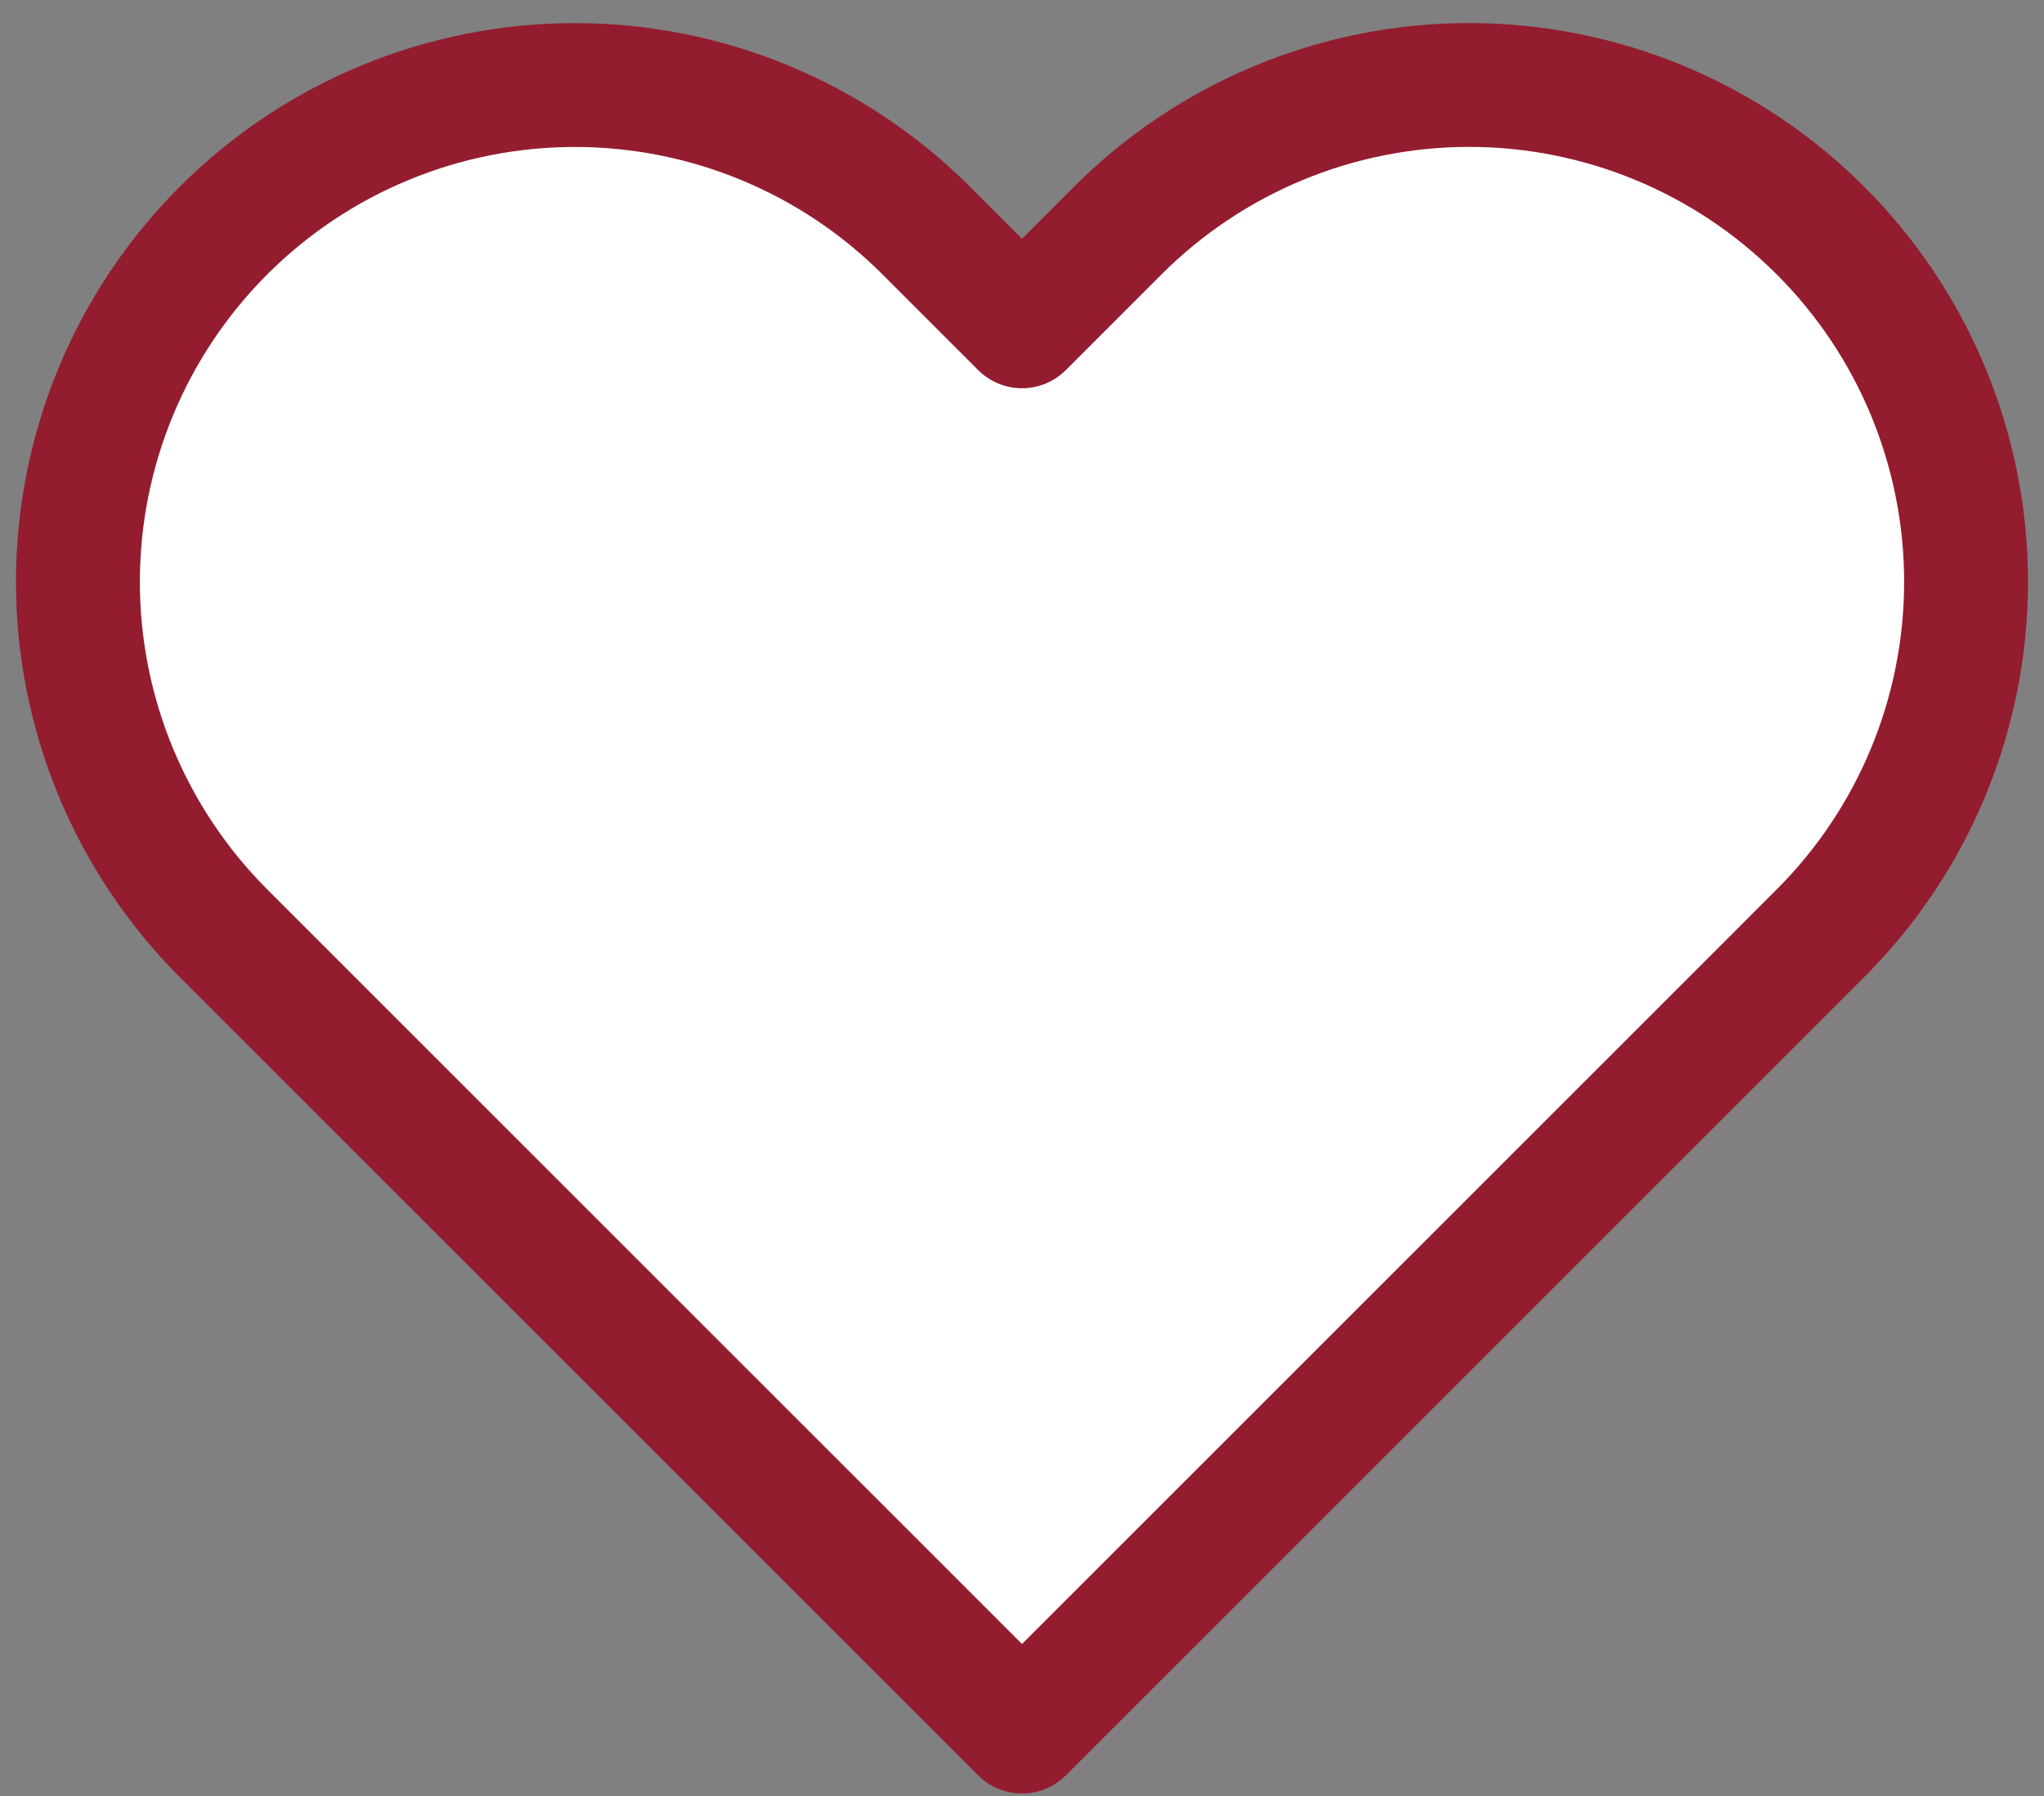 <svg width="33" height="29" viewBox="0 0 33 29" fill="none" xmlns="http://www.w3.org/2000/svg">
<rect x="0" y="0" width="33" height="29" fill="#808080" stroke="none"/>
<path d="M29.391 3.723C28.647 2.978 27.762 2.387 26.789 1.983C25.815 1.58 24.772 1.372 23.718 1.372C22.665 1.372 21.622 1.58 20.648 1.983C19.675 2.387 18.791 2.978 18.046 3.723L16.5 5.269L14.954 3.723C13.449 2.218 11.409 1.373 9.281 1.373C7.153 1.373 5.113 2.218 3.608 3.723C2.104 5.227 1.258 7.268 1.258 9.396C1.258 11.524 2.104 13.564 3.608 15.069L5.154 16.615L16.5 27.96L27.846 16.615L29.391 15.069C30.137 14.324 30.728 13.44 31.131 12.466C31.534 11.493 31.742 10.449 31.742 9.396C31.742 8.342 31.534 7.299 31.131 6.325C30.728 5.352 30.137 4.468 29.391 3.723Z" fill="white" stroke="#941C2F" stroke-width="2" stroke-linecap="round" stroke-linejoin="round"/>
</svg>
